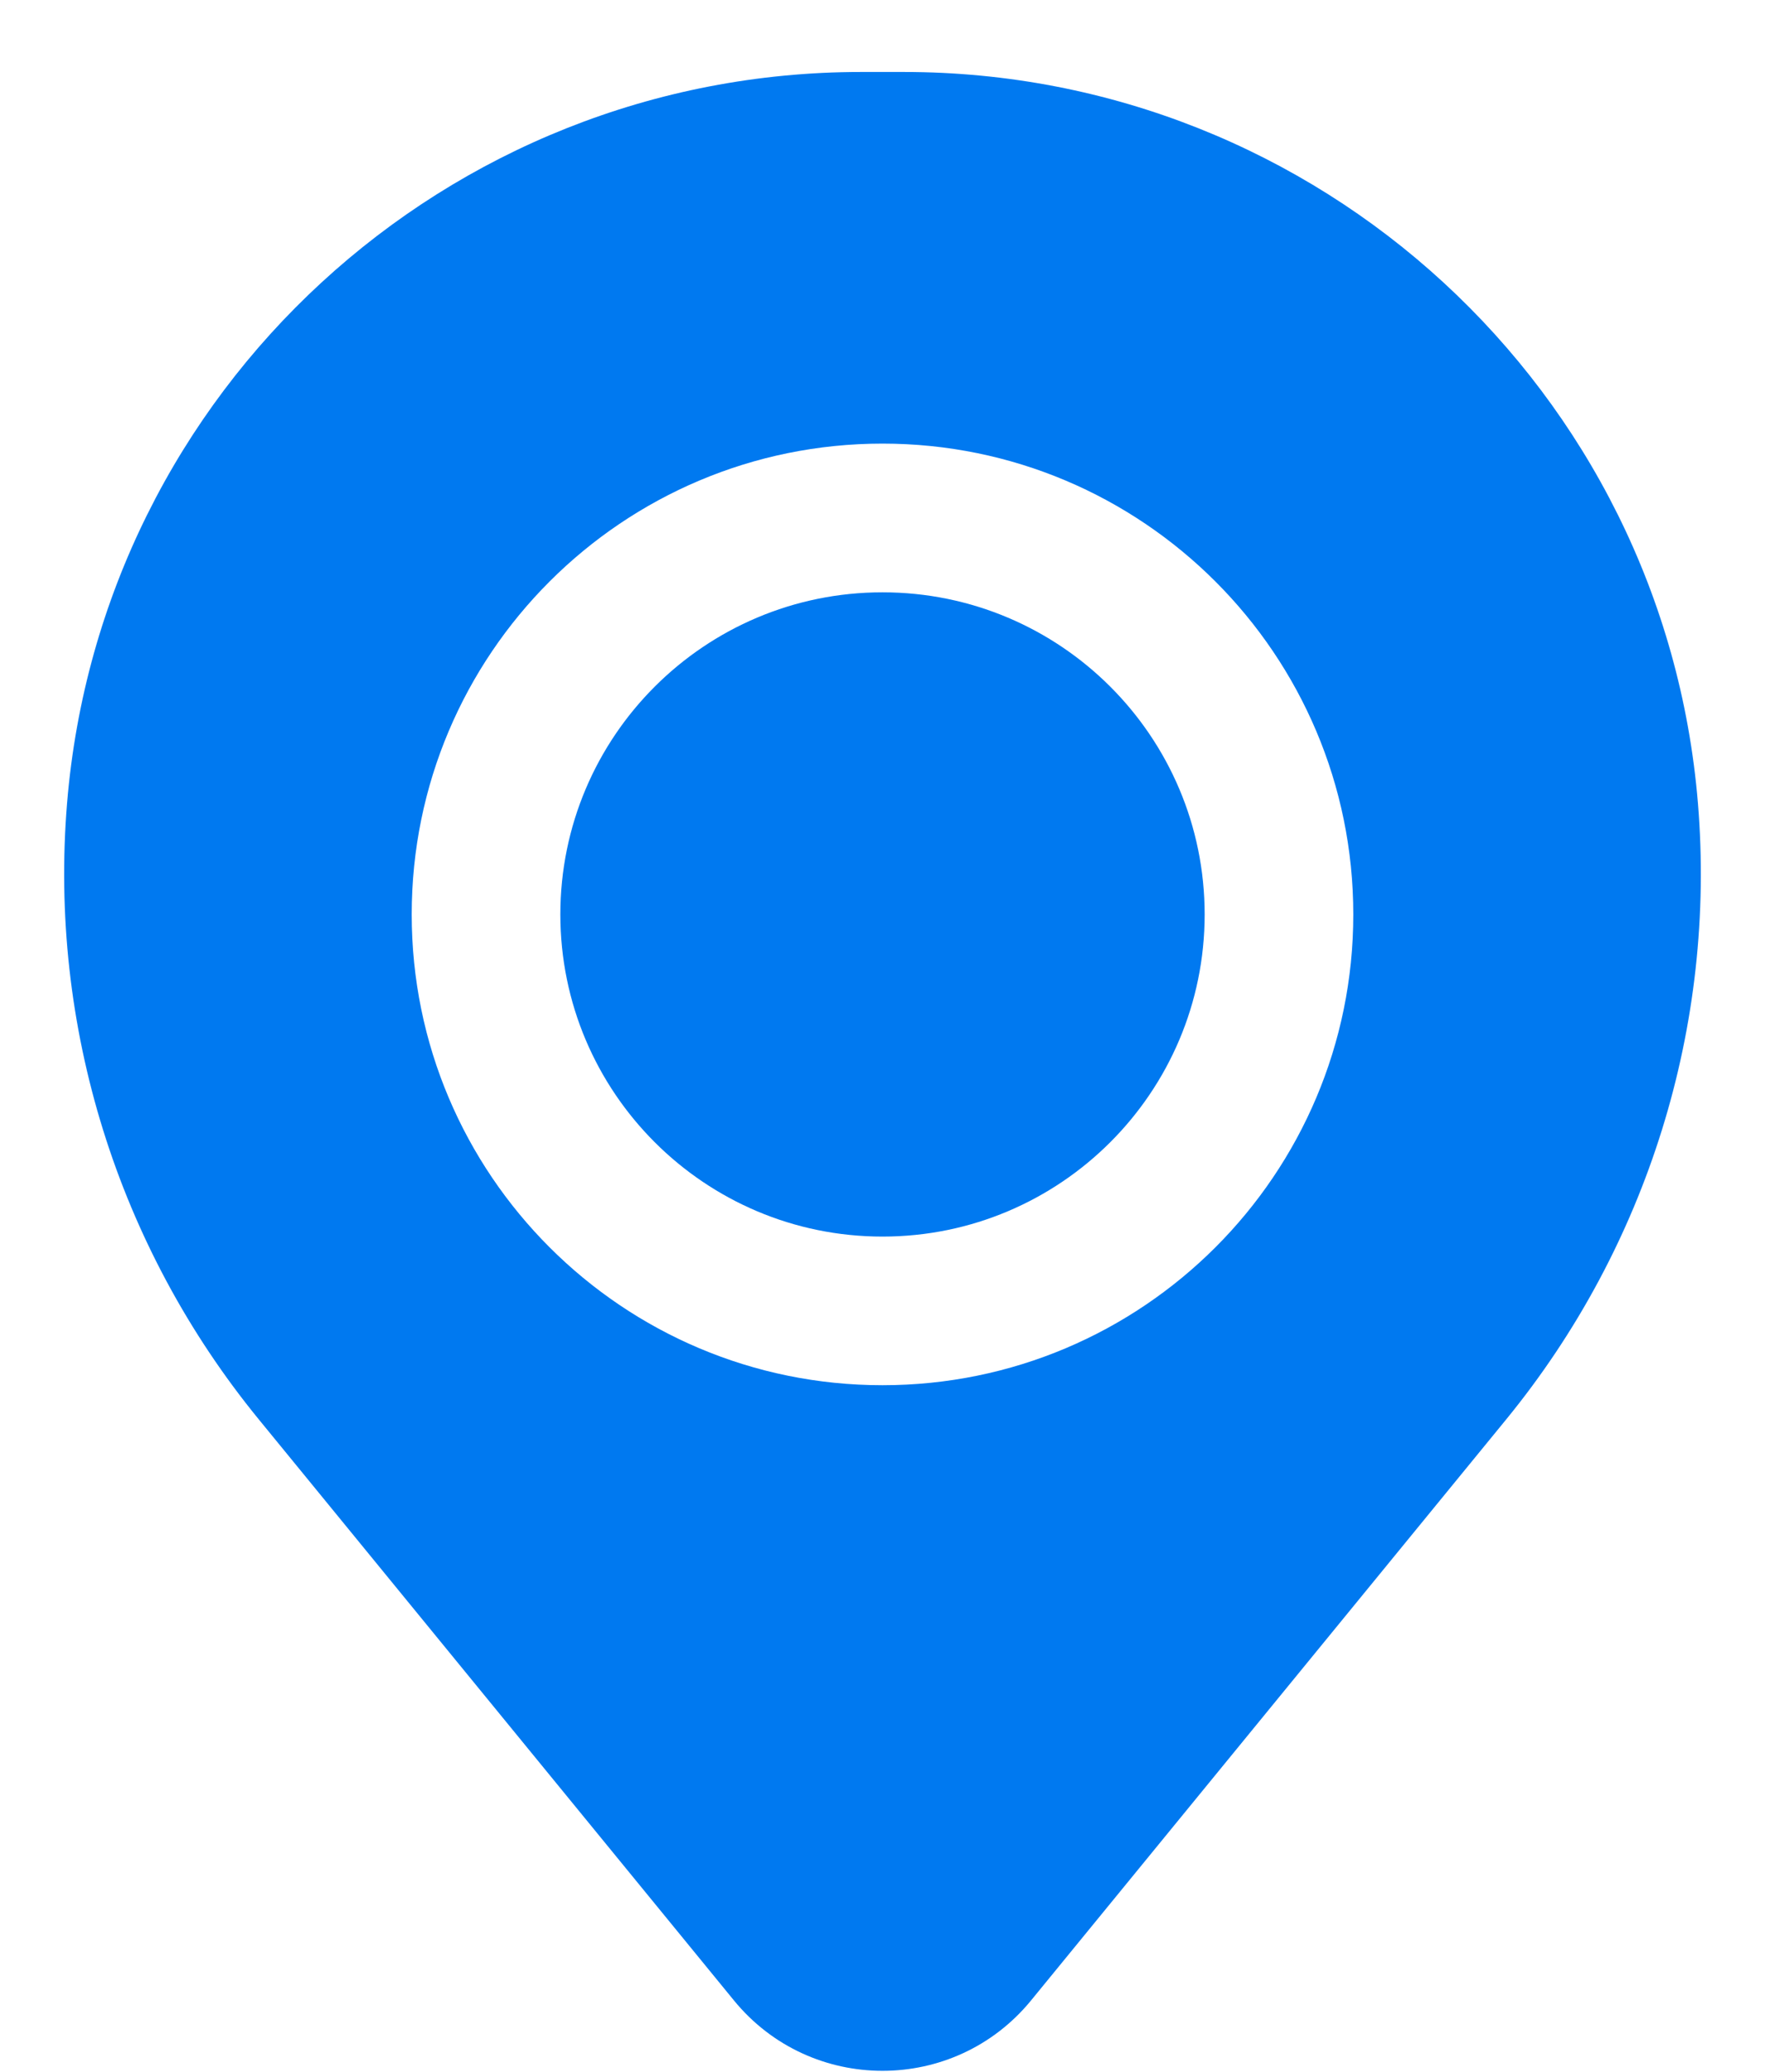 <svg width="23" height="27" viewBox="0 0 23 27" fill="none" xmlns="http://www.w3.org/2000/svg">
<path d="M7.302 11.917C7.302 9.598 9.182 7.719 11.5 7.719C13.818 7.719 15.698 9.598 15.698 11.917C15.698 14.235 13.818 16.115 11.5 16.115C9.182 16.115 7.302 14.235 7.302 11.917Z" fill="#0079F0"/>
<path fill-rule="evenodd" clip-rule="evenodd" d="M0.874 10.467C1.318 5.082 5.818 0.938 11.221 0.938H11.779C17.182 0.938 21.682 5.082 22.126 10.467C22.365 13.366 21.469 16.245 19.628 18.497L13.437 26.068C12.436 27.293 10.564 27.293 9.563 26.068L3.372 18.497C1.531 16.245 0.635 13.366 0.874 10.467ZM11.5 5.781C8.111 5.781 5.365 8.528 5.365 11.917C5.365 15.305 8.111 18.052 11.5 18.052C14.889 18.052 17.635 15.305 17.635 11.917C17.635 8.528 14.889 5.781 11.5 5.781Z" fill="#0079F0"/>
</svg>
